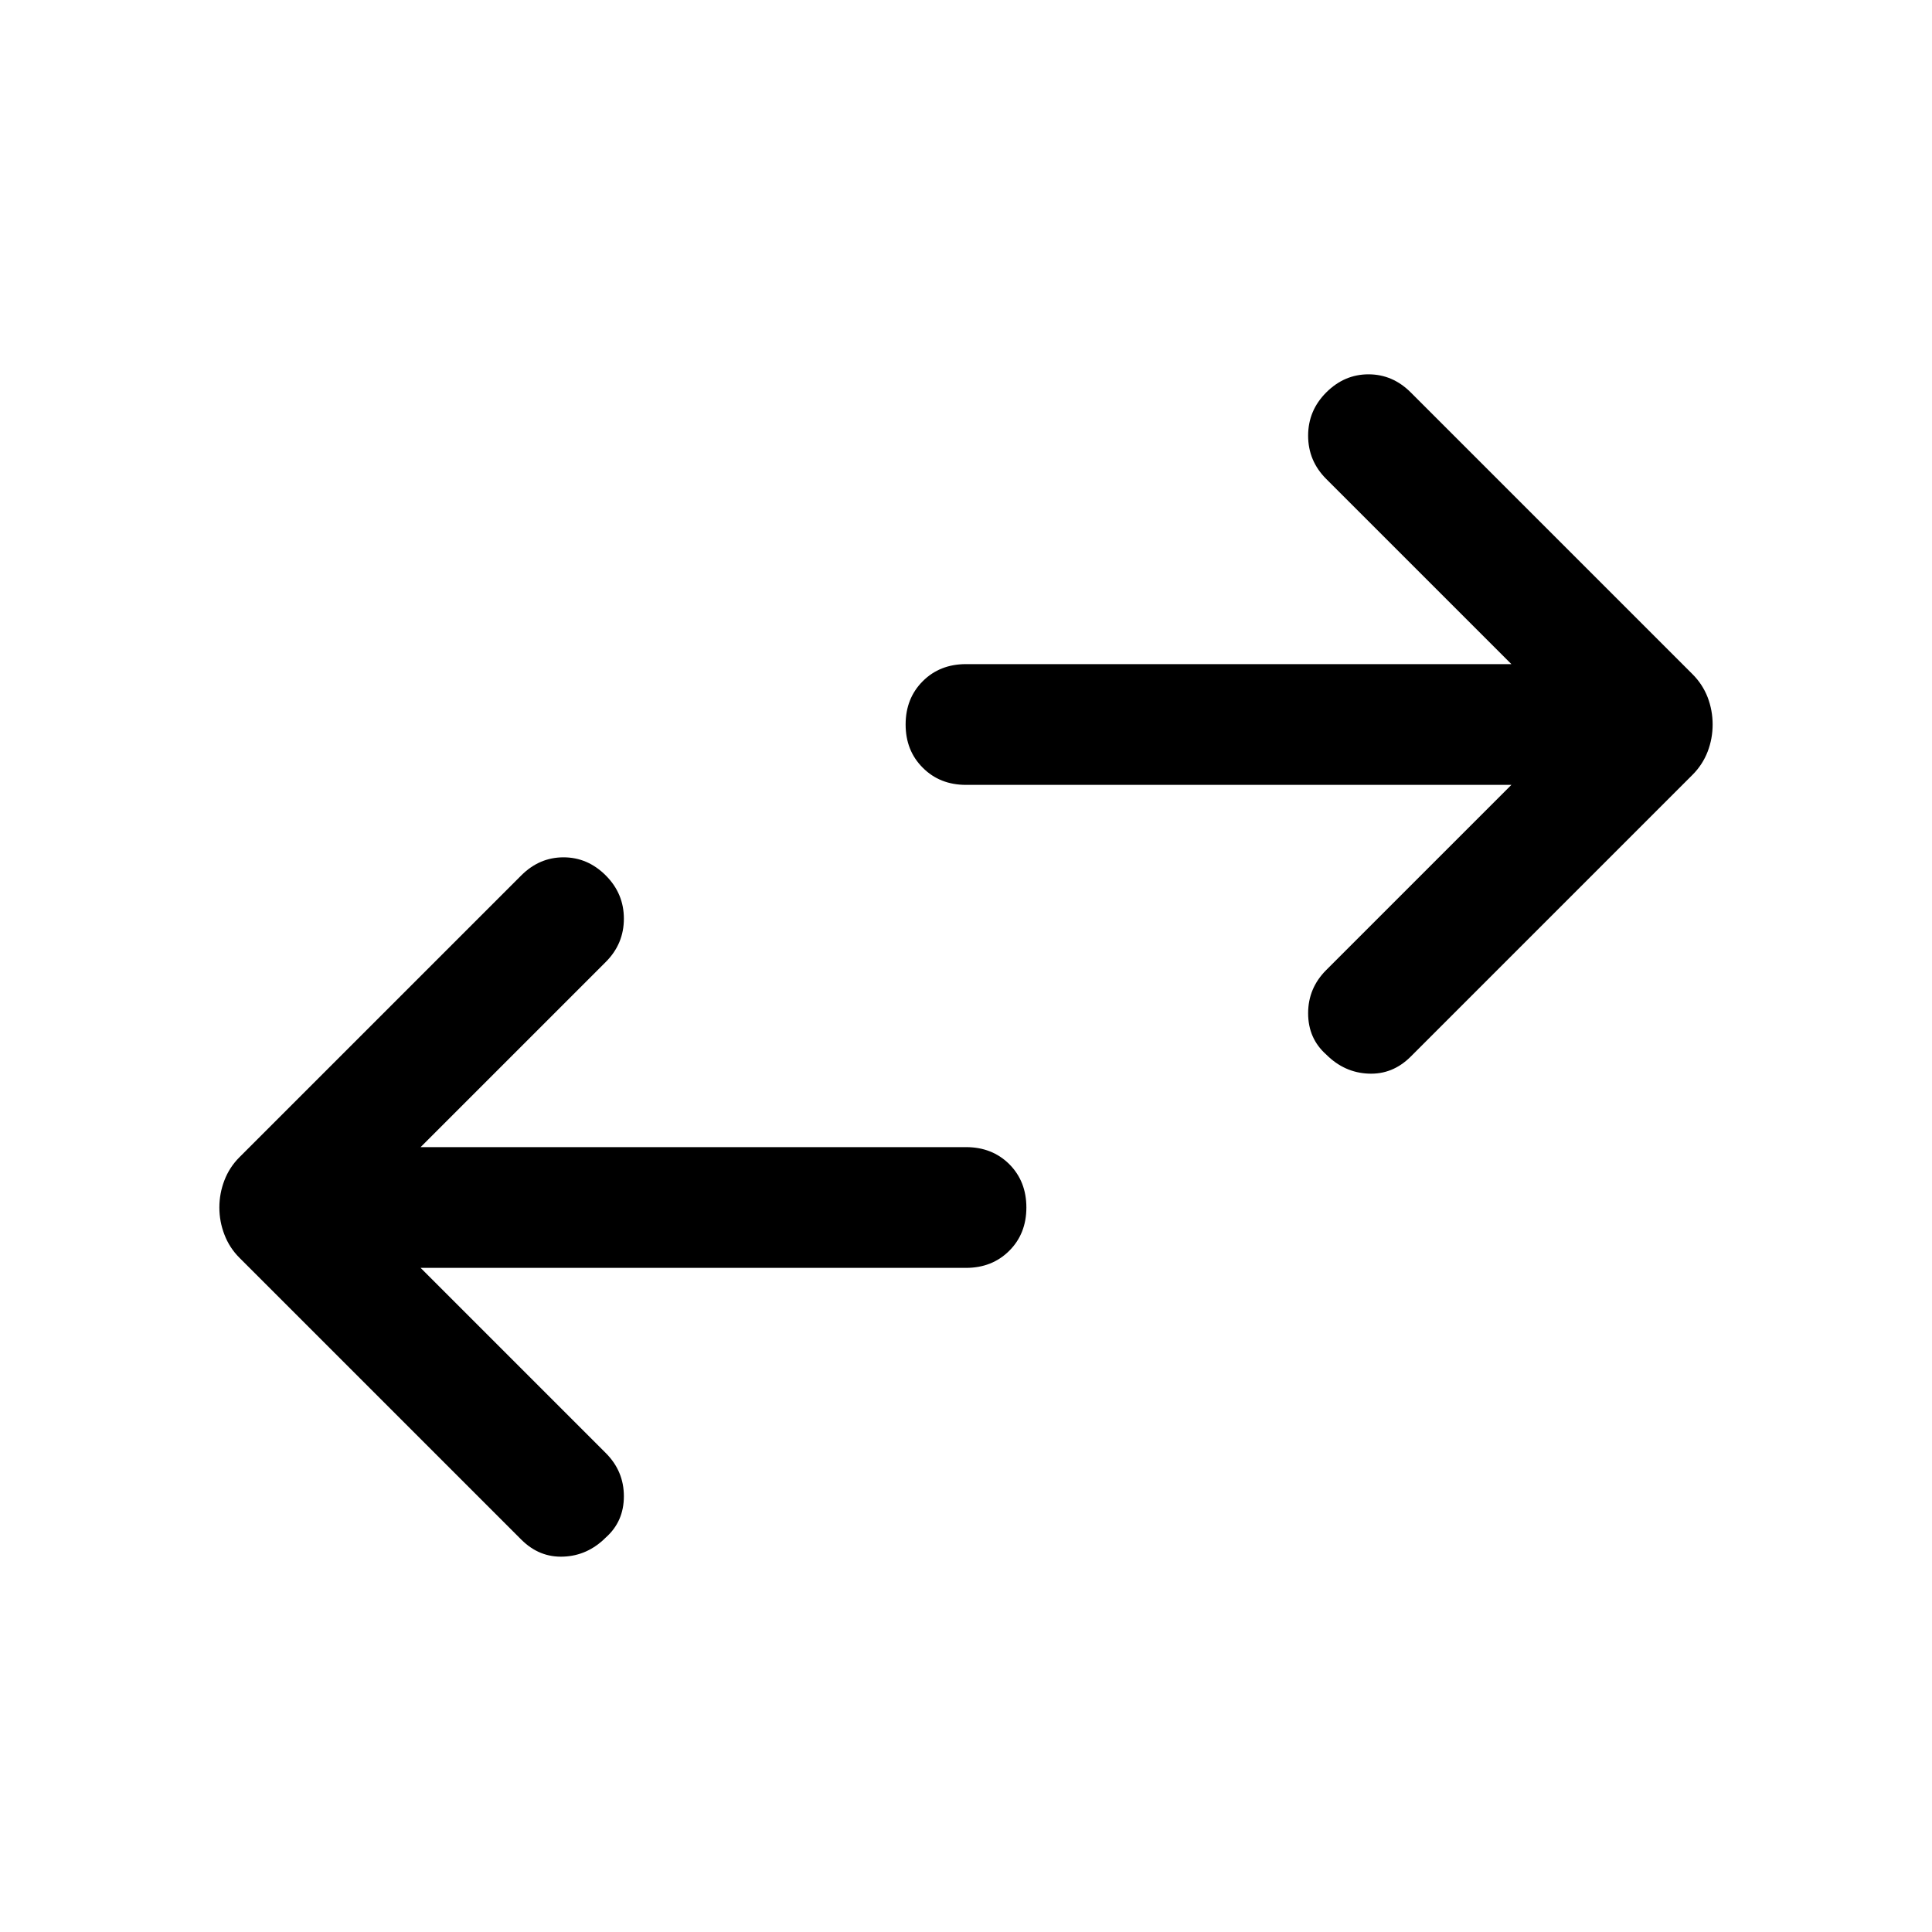 <svg xmlns="http://www.w3.org/2000/svg" height="24" width="24"><path d="M16.475 13.1Q16.25 12.9 16.25 12.587Q16.25 12.275 16.475 12.05L18.775 9.75H12Q11.675 9.75 11.463 9.537Q11.25 9.325 11.25 9Q11.25 8.675 11.463 8.462Q11.675 8.25 12 8.25H18.775L16.475 5.95Q16.25 5.725 16.25 5.412Q16.25 5.1 16.475 4.875Q16.7 4.65 17 4.65Q17.3 4.65 17.525 4.875L21.025 8.375Q21.15 8.5 21.213 8.662Q21.275 8.825 21.275 9Q21.275 9.175 21.213 9.337Q21.15 9.5 21.025 9.625L17.525 13.125Q17.3 13.35 17 13.337Q16.7 13.325 16.475 13.1ZM6.475 19.125 2.975 15.625Q2.85 15.5 2.788 15.337Q2.725 15.175 2.725 15Q2.725 14.825 2.788 14.662Q2.85 14.5 2.975 14.375L6.475 10.875Q6.7 10.65 7 10.65Q7.3 10.65 7.525 10.875Q7.75 11.1 7.75 11.412Q7.75 11.725 7.525 11.95L5.225 14.25H12Q12.325 14.25 12.538 14.462Q12.75 14.675 12.75 15Q12.75 15.325 12.538 15.537Q12.325 15.75 12 15.75H5.225L7.525 18.05Q7.75 18.275 7.75 18.587Q7.75 18.9 7.525 19.1Q7.3 19.325 7 19.337Q6.7 19.35 6.475 19.125Z"/></svg>